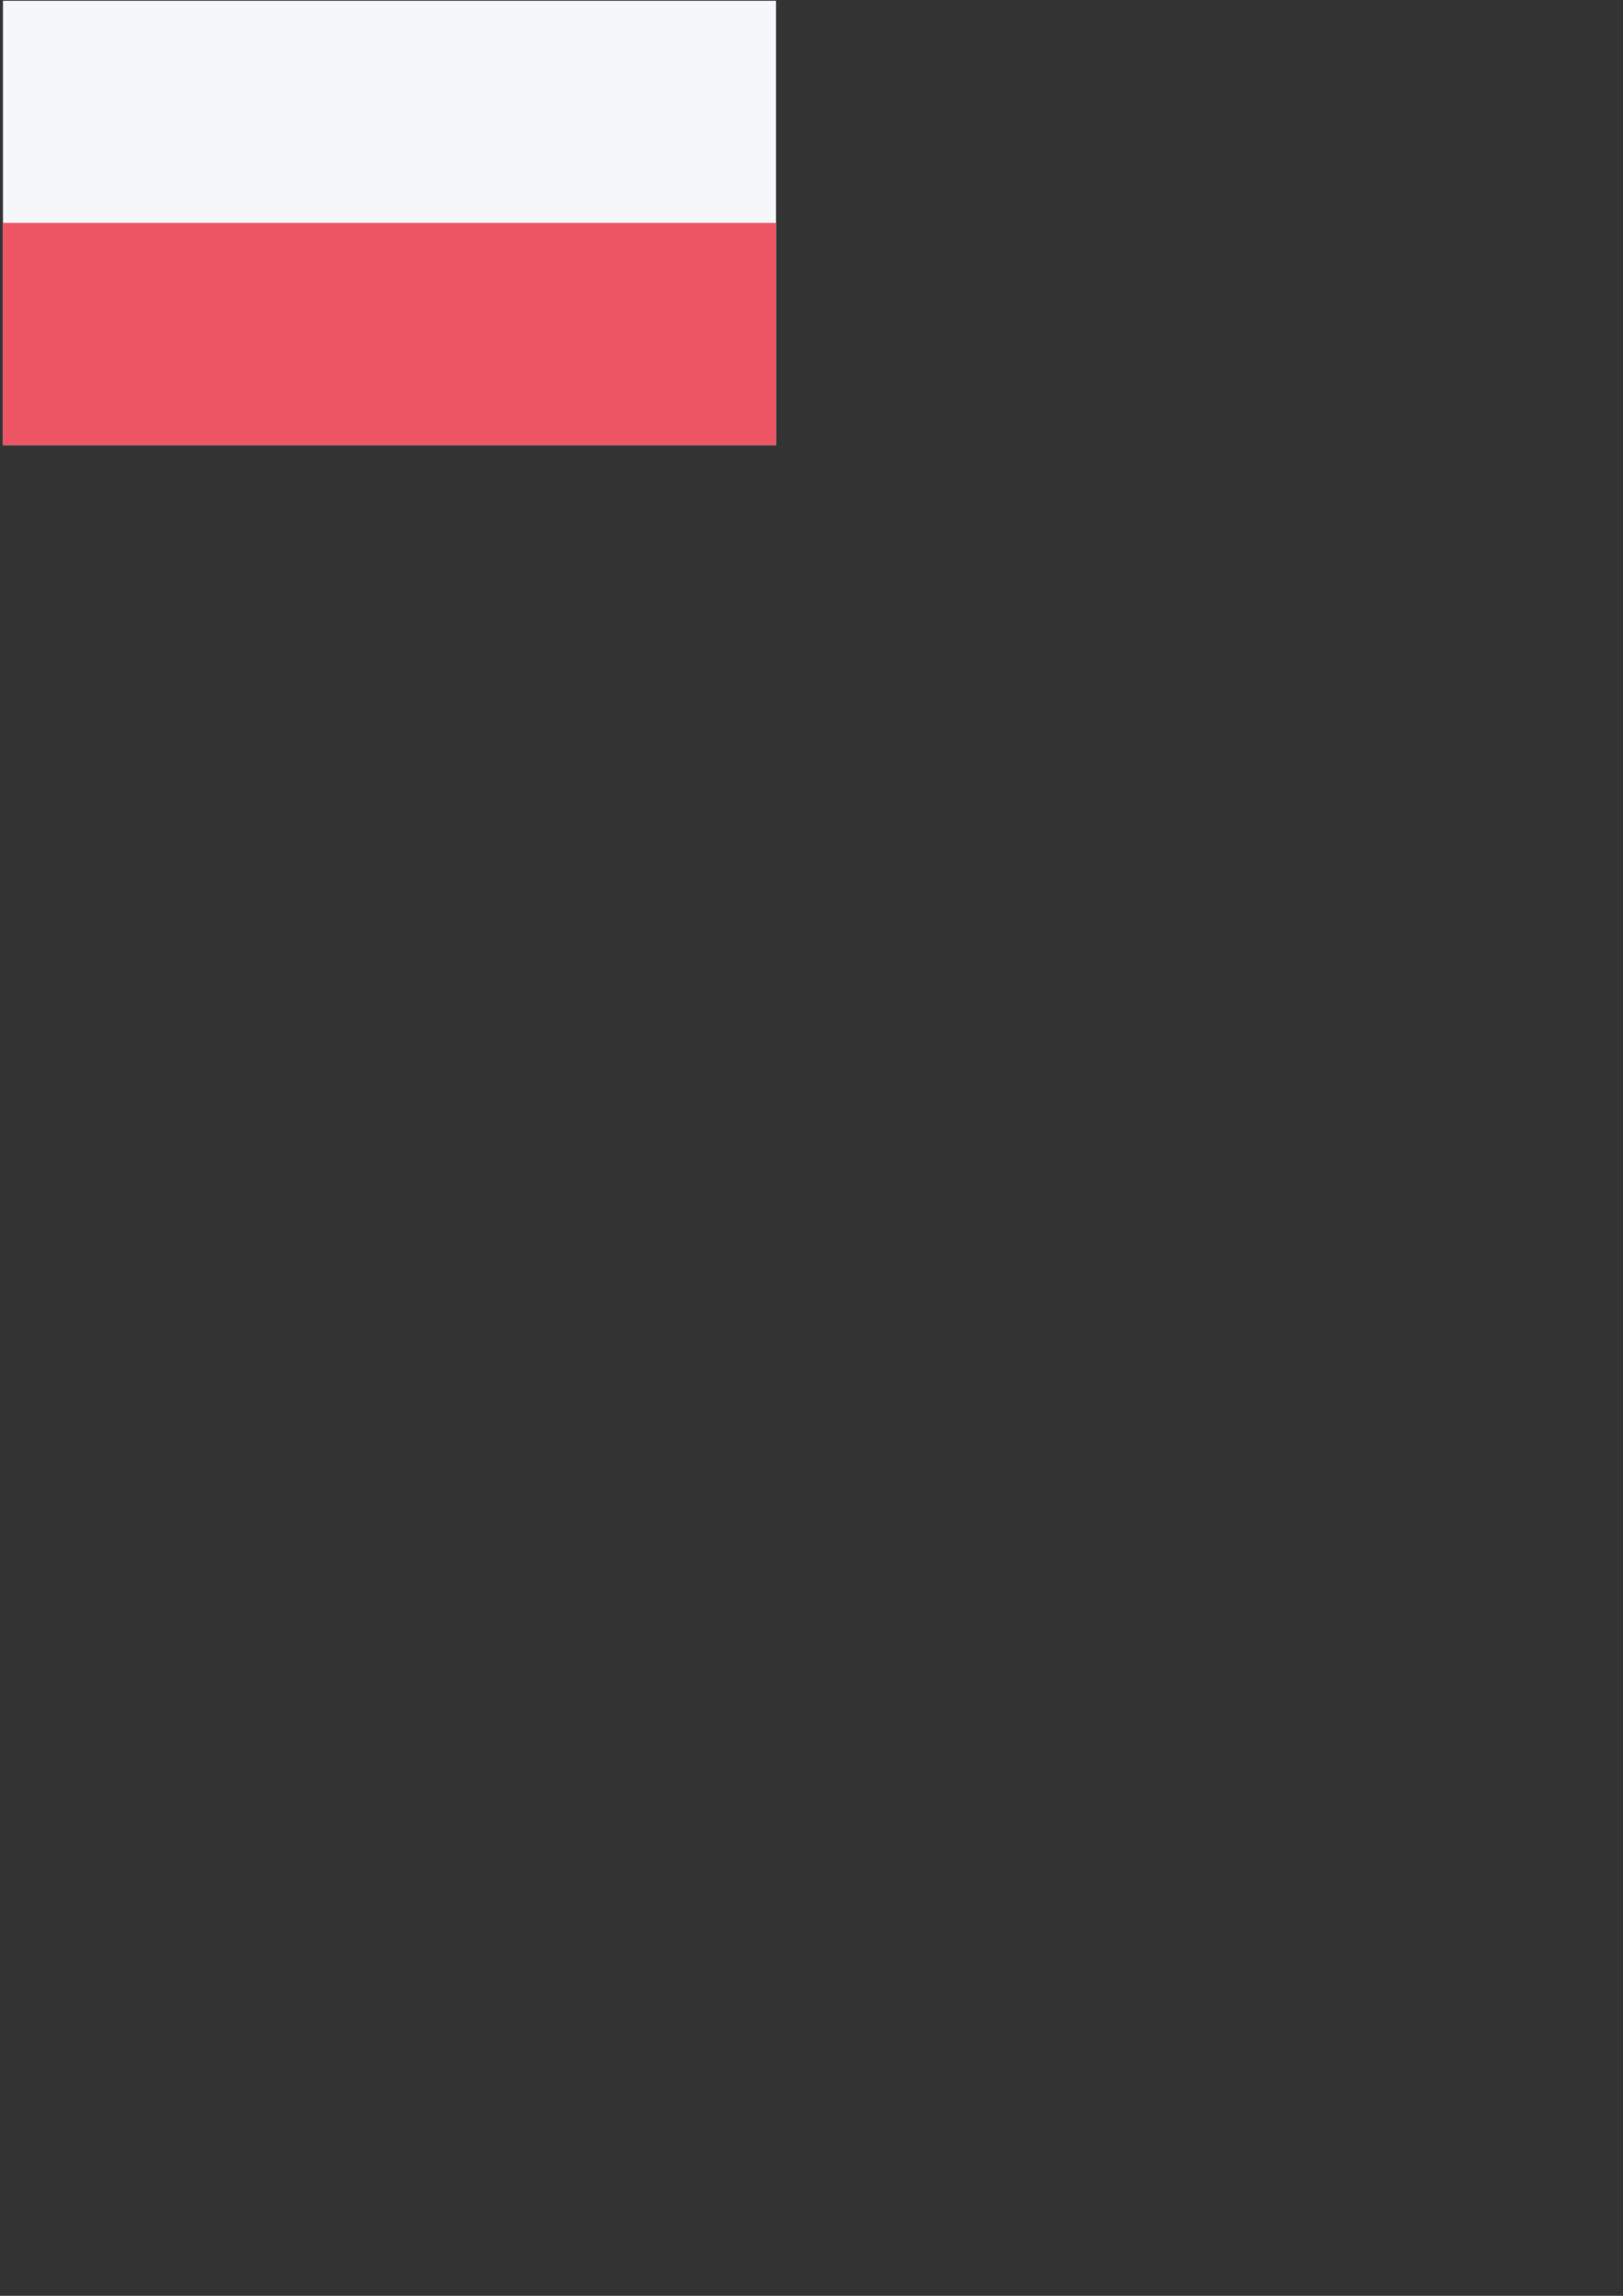<?xml version="1.0" encoding="UTF-8" standalone="no"?>
<!-- Created with Inkscape (http://www.inkscape.org/) -->

<svg
   width="210mm"
   height="297mm"
   viewBox="0 0 210 297"
   version="1.1"
   id="svg11701"
   inkscape:version="1.1.2 (b8e25be833, 2022-02-05)"
   sodipodi:docname="pol.svg"
   xmlns:inkscape="http://www.inkscape.org/namespaces/inkscape"
   xmlns:sodipodi="http://sodipodi.sourceforge.net/DTD/sodipodi-0.dtd"
   xmlns="http://www.w3.org/2000/svg"
   xmlns:svg="http://www.w3.org/2000/svg">
  <rect x="0" y="0" width="210" height="297" fill="#333333" stroke="none"/>
  <sodipodi:namedview
     id="namedview11703"
     pagecolor="#ffffff"
     bordercolor="#666666"
     borderopacity="1.0"
     inkscape:pageshadow="2"
     inkscape:pageopacity="0.0"
     inkscape:pagecheckerboard="0"
     inkscape:document-units="mm"
     showgrid="false"
     inkscape:zoom="0.64052329"
     inkscape:cx="396.55076"
     inkscape:cy="560.47923"
     inkscape:window-width="3440"
     inkscape:window-height="1377"
     inkscape:window-x="-8"
     inkscape:window-y="-8"
     inkscape:window-maximized="1"
     inkscape:current-layer="layer1" />
  <defs
     id="defs11698" />
  <g
     inkscape:label="Warstwa 1"
     inkscape:groupmode="layer"
     id="layer1">
    <g
       style="display:inline"
       transform="matrix(1.429,0,0,1.223,-1271.428,-430.396)"
       id="poland"
       inkscape:label="poland">
      <rect
         style="fill:#f5f7fa"
         ry="0"
         rx="0"
         height="47"
         width="70"
         y="352"
         x="890"
         class="cls-11"
         data-name="Rounded Rectangle 7 copy"
         id="Rounded_Rectangle_7_copy-136" />
      <rect
         style="fill:#ed5565;stroke-width:1.011"
         height="23.5"
         width="70"
         y="375.5"
         x="890"
         class="cls-1"
         data-name="Rectangle 1 copy"
         id="Rectangle_1_copy-27" />
    </g>
  </g>
</svg>
